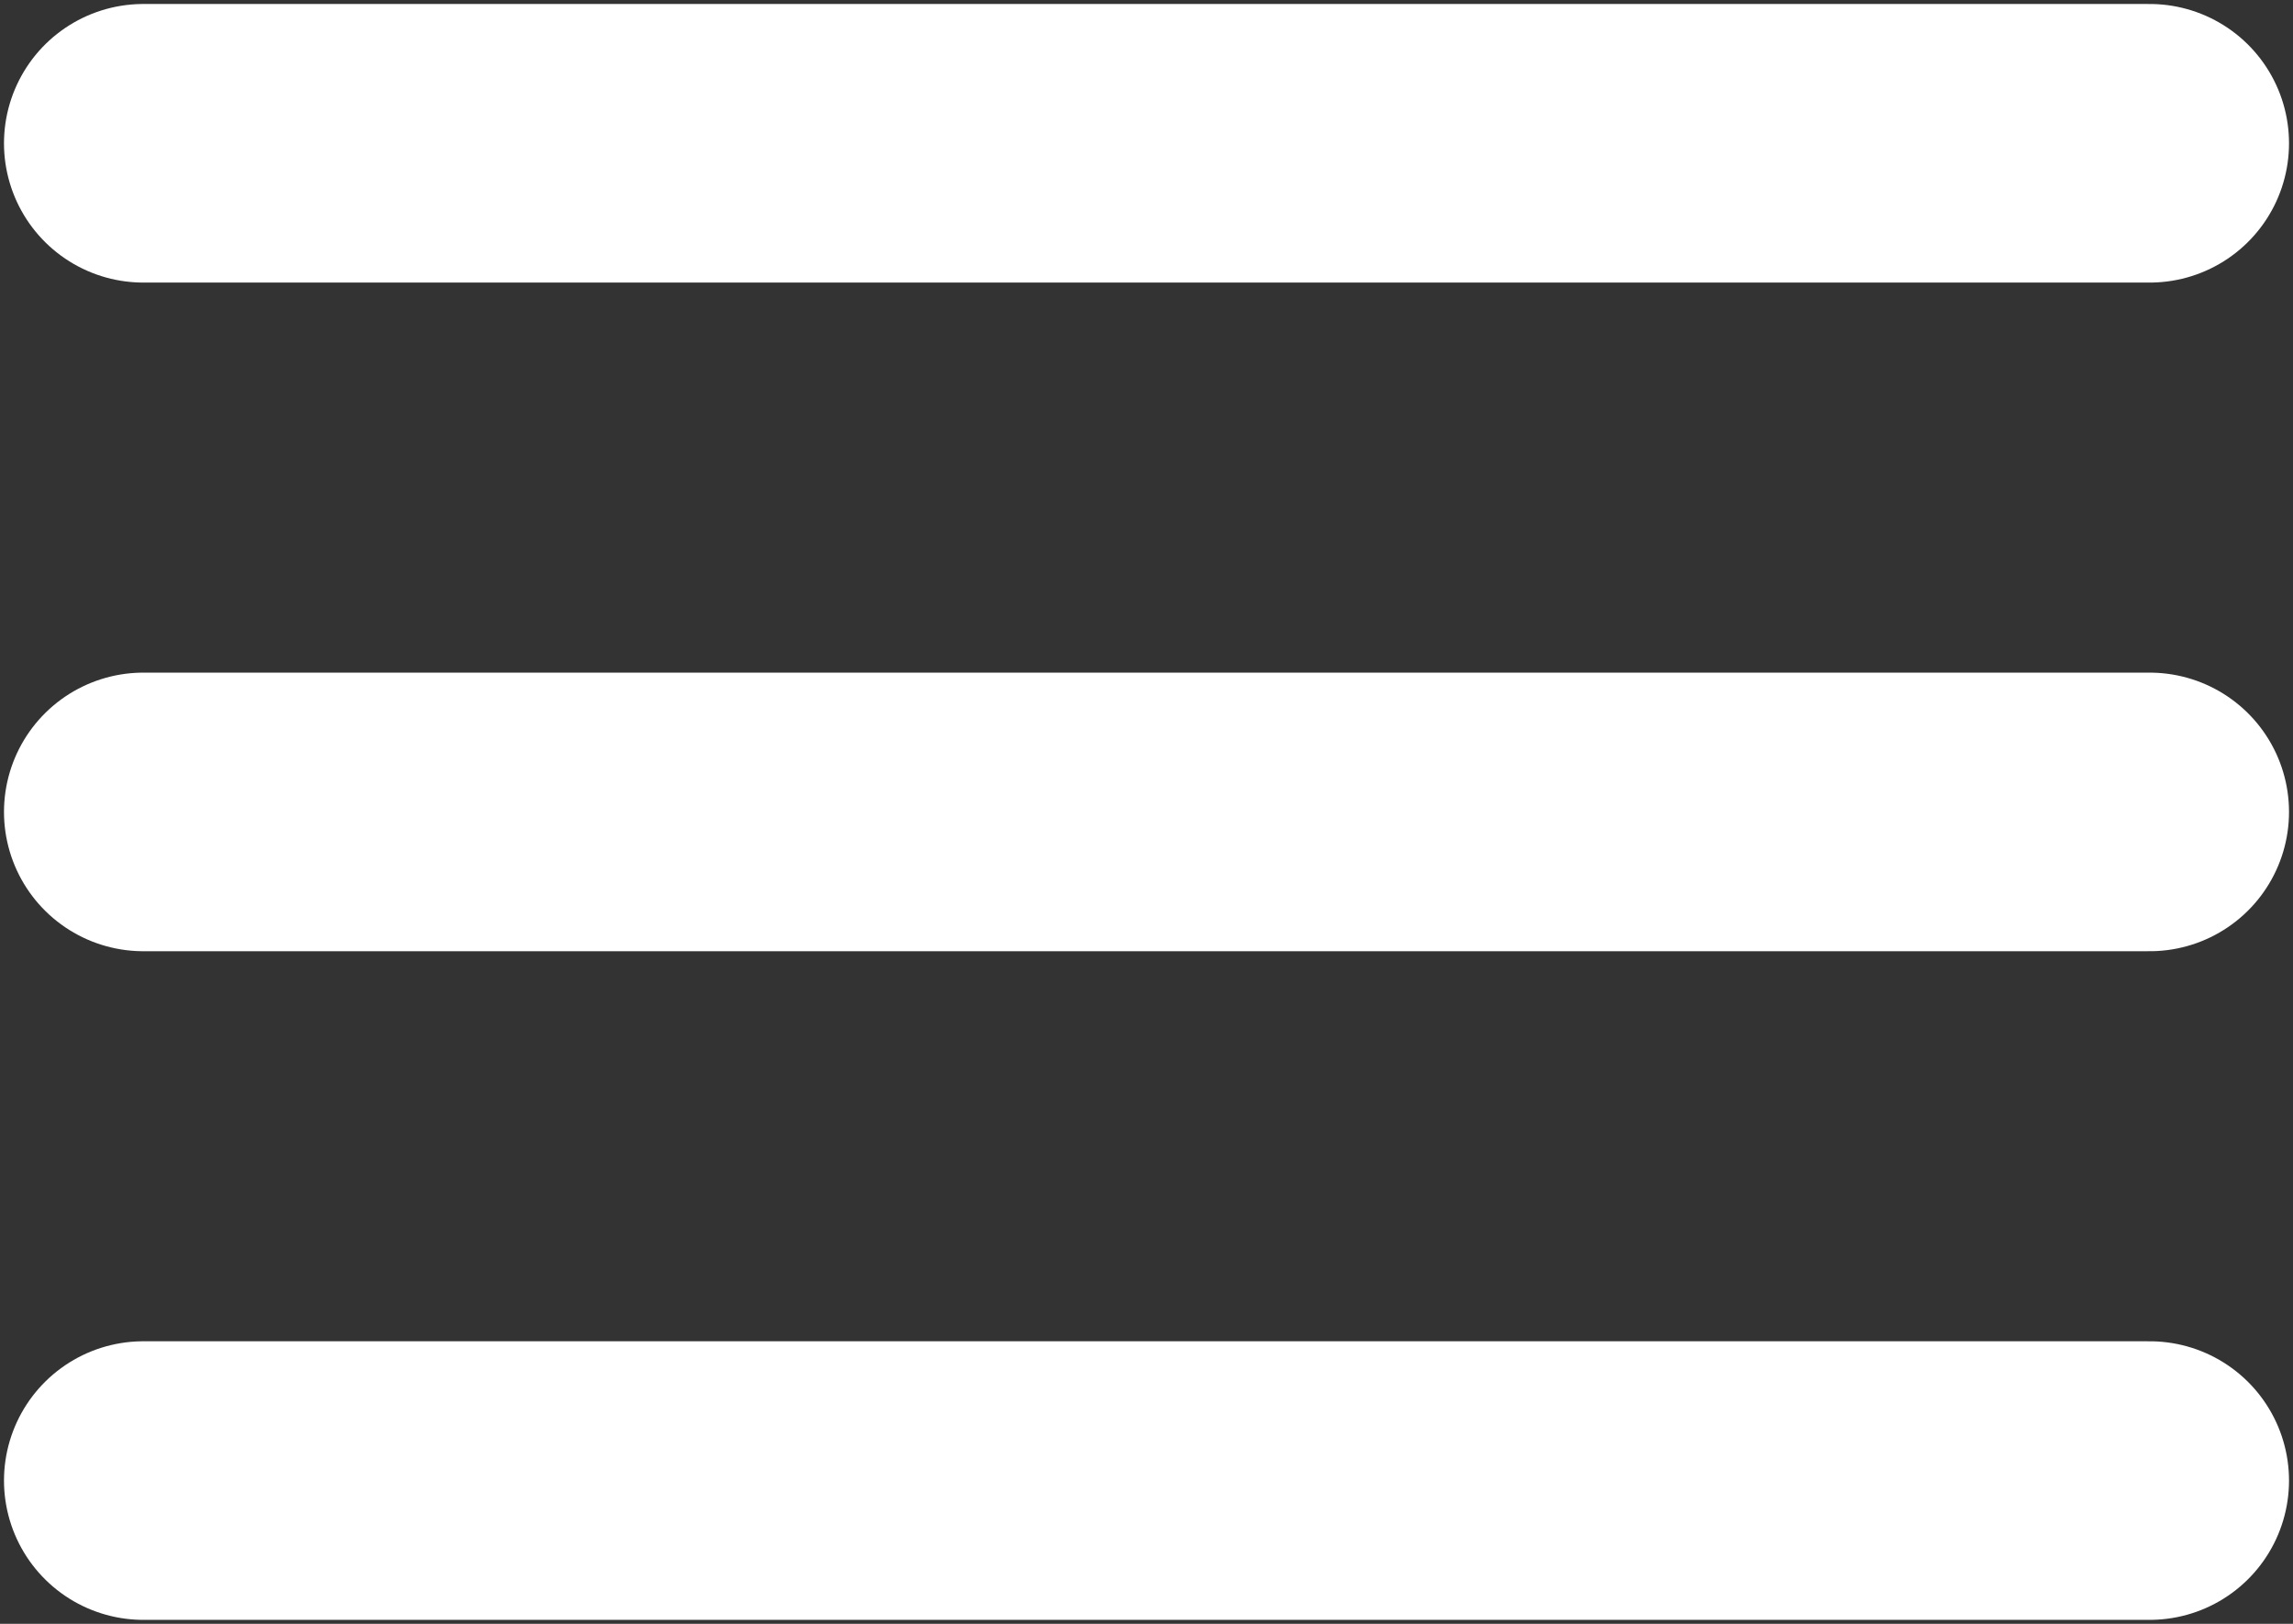 <svg width="48" height="34" viewBox="0 0 48 34" fill="none" xmlns="http://www.w3.org/2000/svg">
<rect x="0" y="0" width="48" height="34" fill="#333333" stroke="none"/>
<path d="M3 3H45M3 17H45M3 31H45" stroke="white" stroke-width="5.833" stroke-linecap="round" stroke-linejoin="round"/>
</svg>
